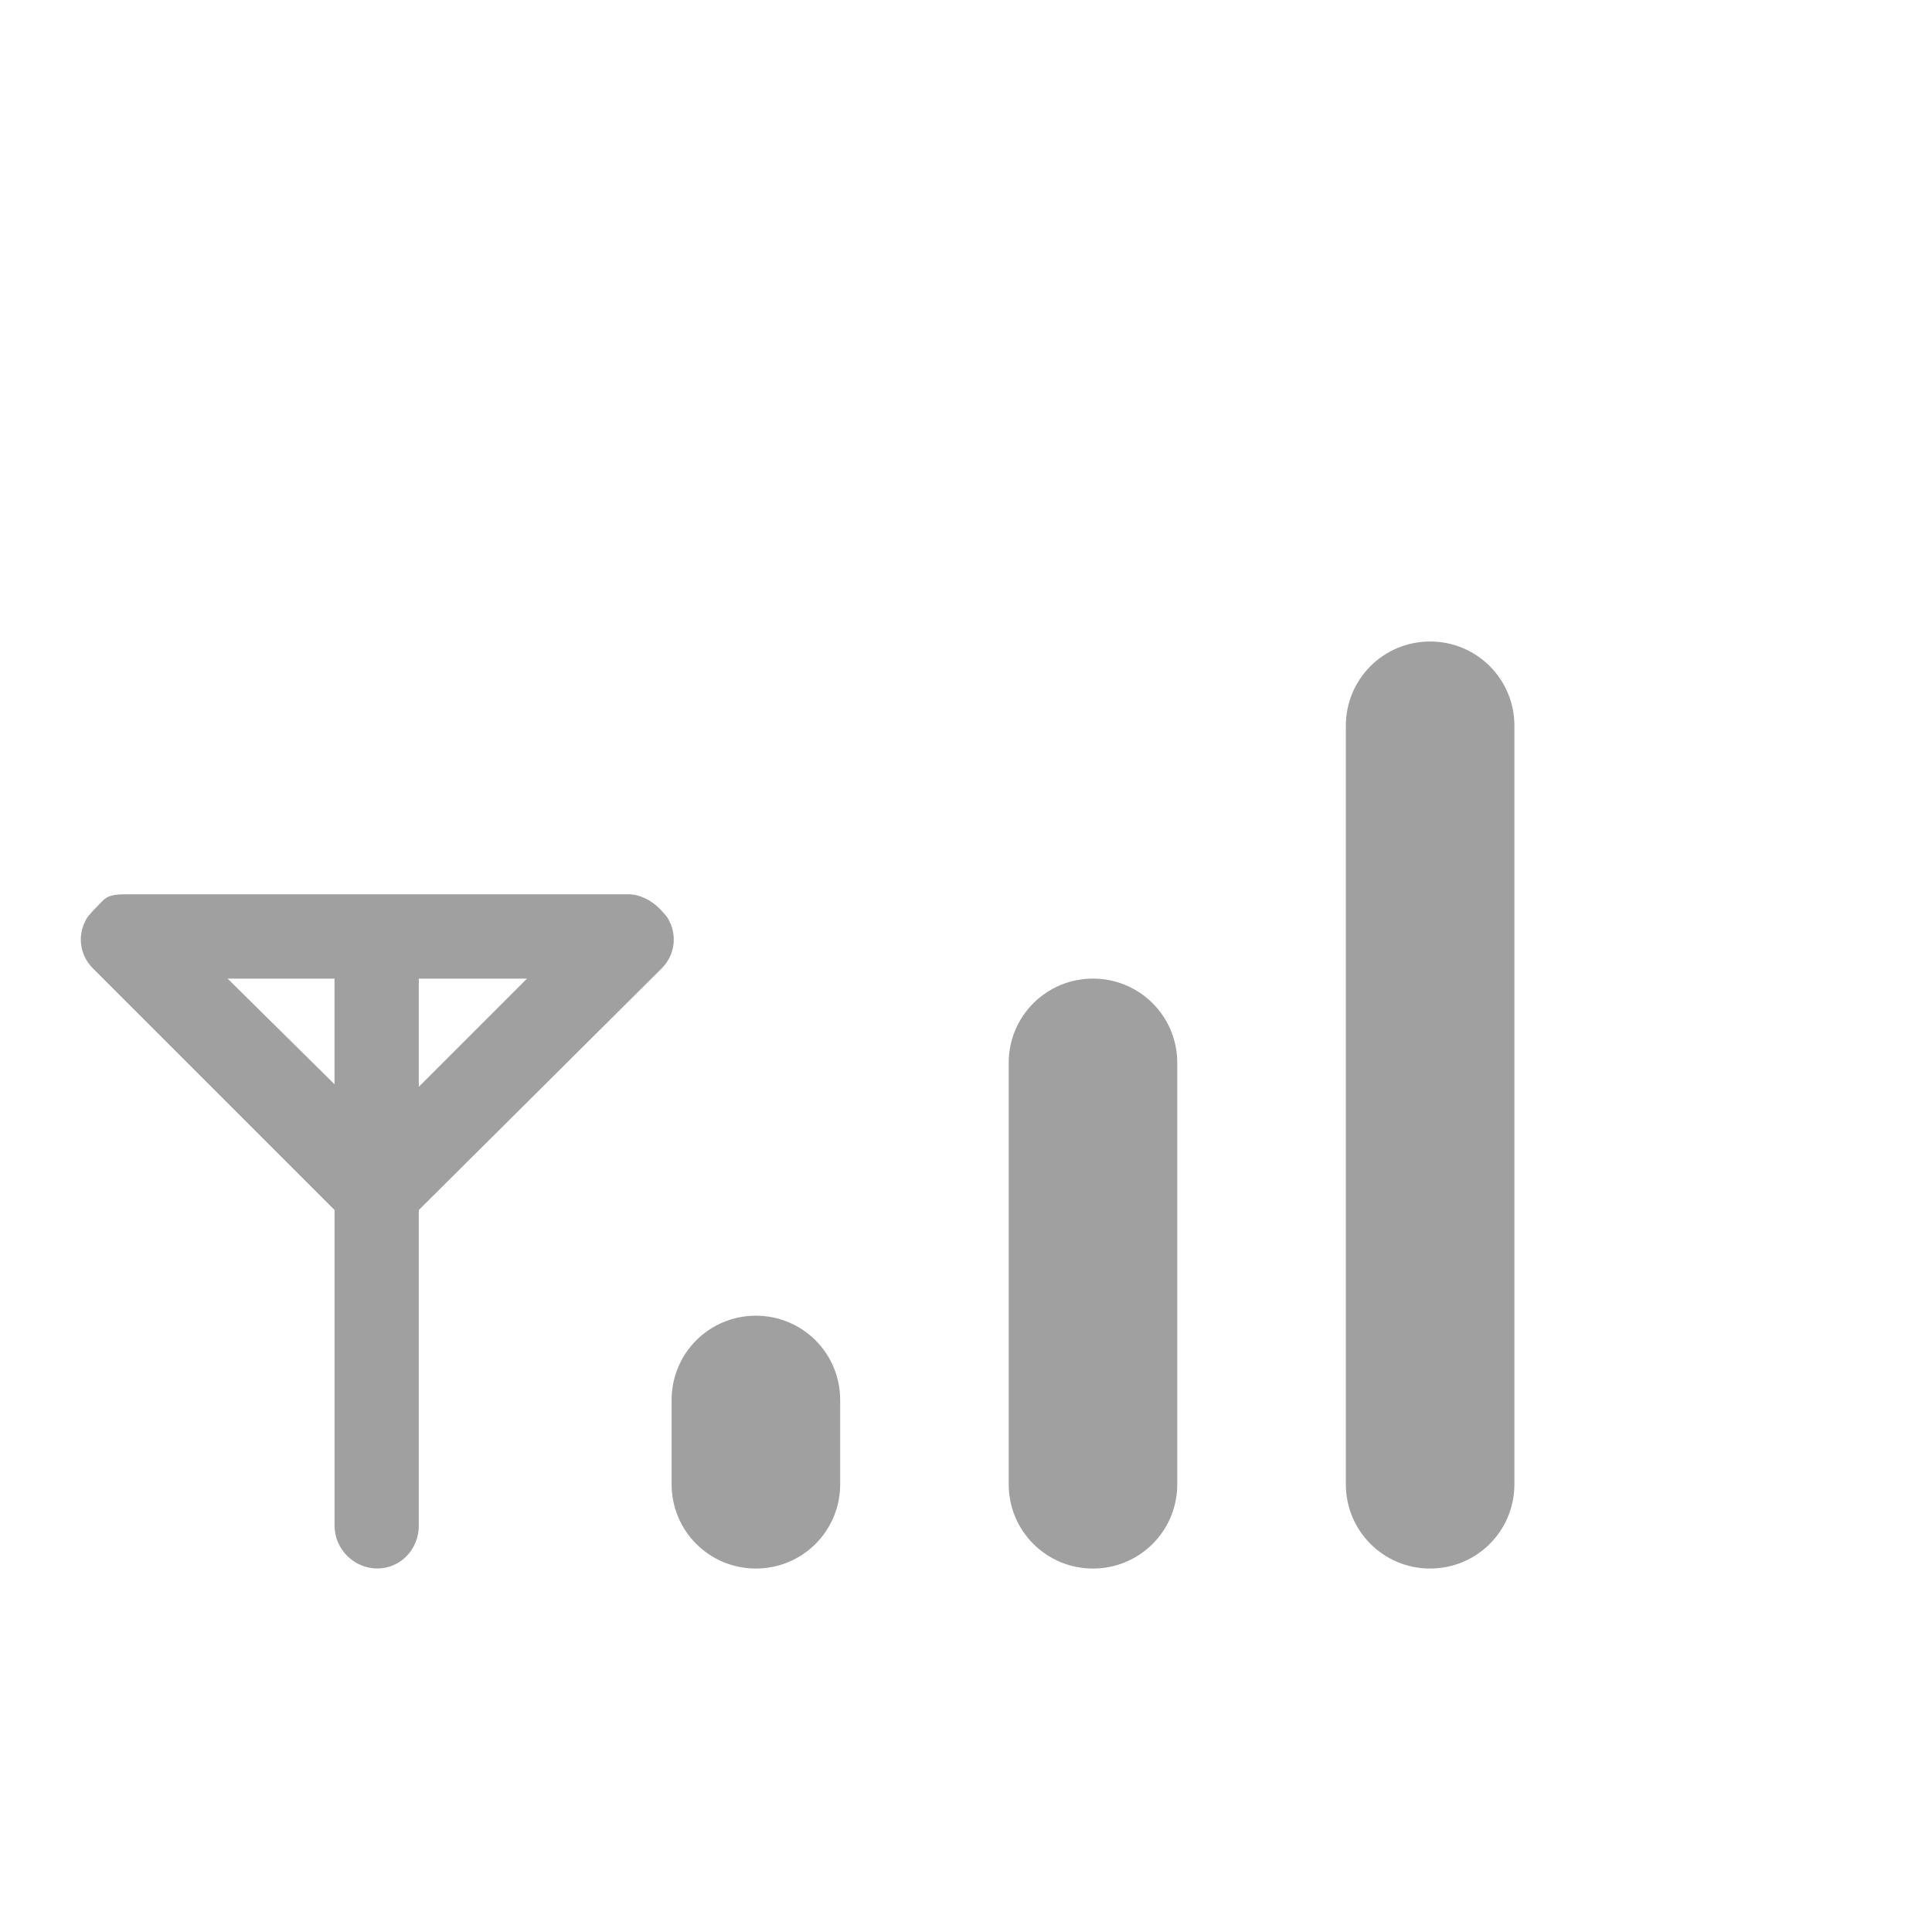 <svg xmlns="http://www.w3.org/2000/svg" xmlns:xlink="http://www.w3.org/1999/xlink" width="48" height="48">
  <defs id="acyl-settings">
    <linearGradient id="acyl-gradient" x1="0%" x2="0%" y1="0%" y2="100%">
      <stop offset="100%" style="stop-color:#A0A0A0;stop-opacity:1"/>
    </linearGradient>
    <g id="acyl-filter">
      <filter/>
    </g>
    <g id="acyl-drawing">
      <path d="m 35.531,15.938 c -1.159,0 -2.094,0.934 -2.094,2.094 l 0,18.844 c 0,1.159 0.934,2.094 2.094,2.094 1.159,0 2.094,-0.934 2.094,-2.094 l 0,-18.844 c 0,-1.159 -0.934,-2.094 -2.094,-2.094 z m -32.438,6.281 c -0.145,0 -0.281,0.01 -0.406,0.062 C 2.568,22.336 2.466,22.472 2.375,22.562 L 2.312,22.625 c -0.067,0.08 -0.146,0.152 -0.188,0.25 -0.201,0.383 -0.142,0.859 0.188,1.188 l 6,6 0,7.844 c 0,0.58 0.483,1.062 1.062,1.062 0.58,0 1.031,-0.483 1.031,-1.062 l 0,-7.844 6.031,-6 c 0.33,-0.329 0.389,-0.805 0.188,-1.188 -0.041,-0.098 -0.12,-0.17 -0.188,-0.25 L 16.375,22.562 c -0.191,-0.19 -0.465,-0.33 -0.719,-0.344 l -0.062,0 -6.219,0 -6.219,0 -0.062,0 z m 2.562,2.094 2.656,0 0,2.625 -2.656,-2.625 z m 4.75,0 2.688,0 -2.688,2.688 0,-2.688 z m 16.75,0 c -1.159,0 -2.094,0.934 -2.094,2.094 l 0,10.469 c 0,1.159 0.934,2.094 2.094,2.094 1.159,0 2.094,-0.934 2.094,-2.094 l 0,-10.469 c 0,-1.159 -0.934,-2.094 -2.094,-2.094 z m -8.375,8.375 c -1.159,0 -2.094,0.934 -2.094,2.094 l 0,2.094 c 0,1.159 0.934,2.094 2.094,2.094 1.159,0 2.094,-0.934 2.094,-2.094 l 0,-2.094 c 0,-1.159 -0.934,-2.094 -2.094,-2.094 z" id="path-main" />
    </g>
  </defs>
  <g id="acyl-visual">
    <use id="visible1" style="fill:url(#acyl-gradient);filter:url(#filter)" xlink:href="#acyl-drawing"/>
  </g>
</svg>
